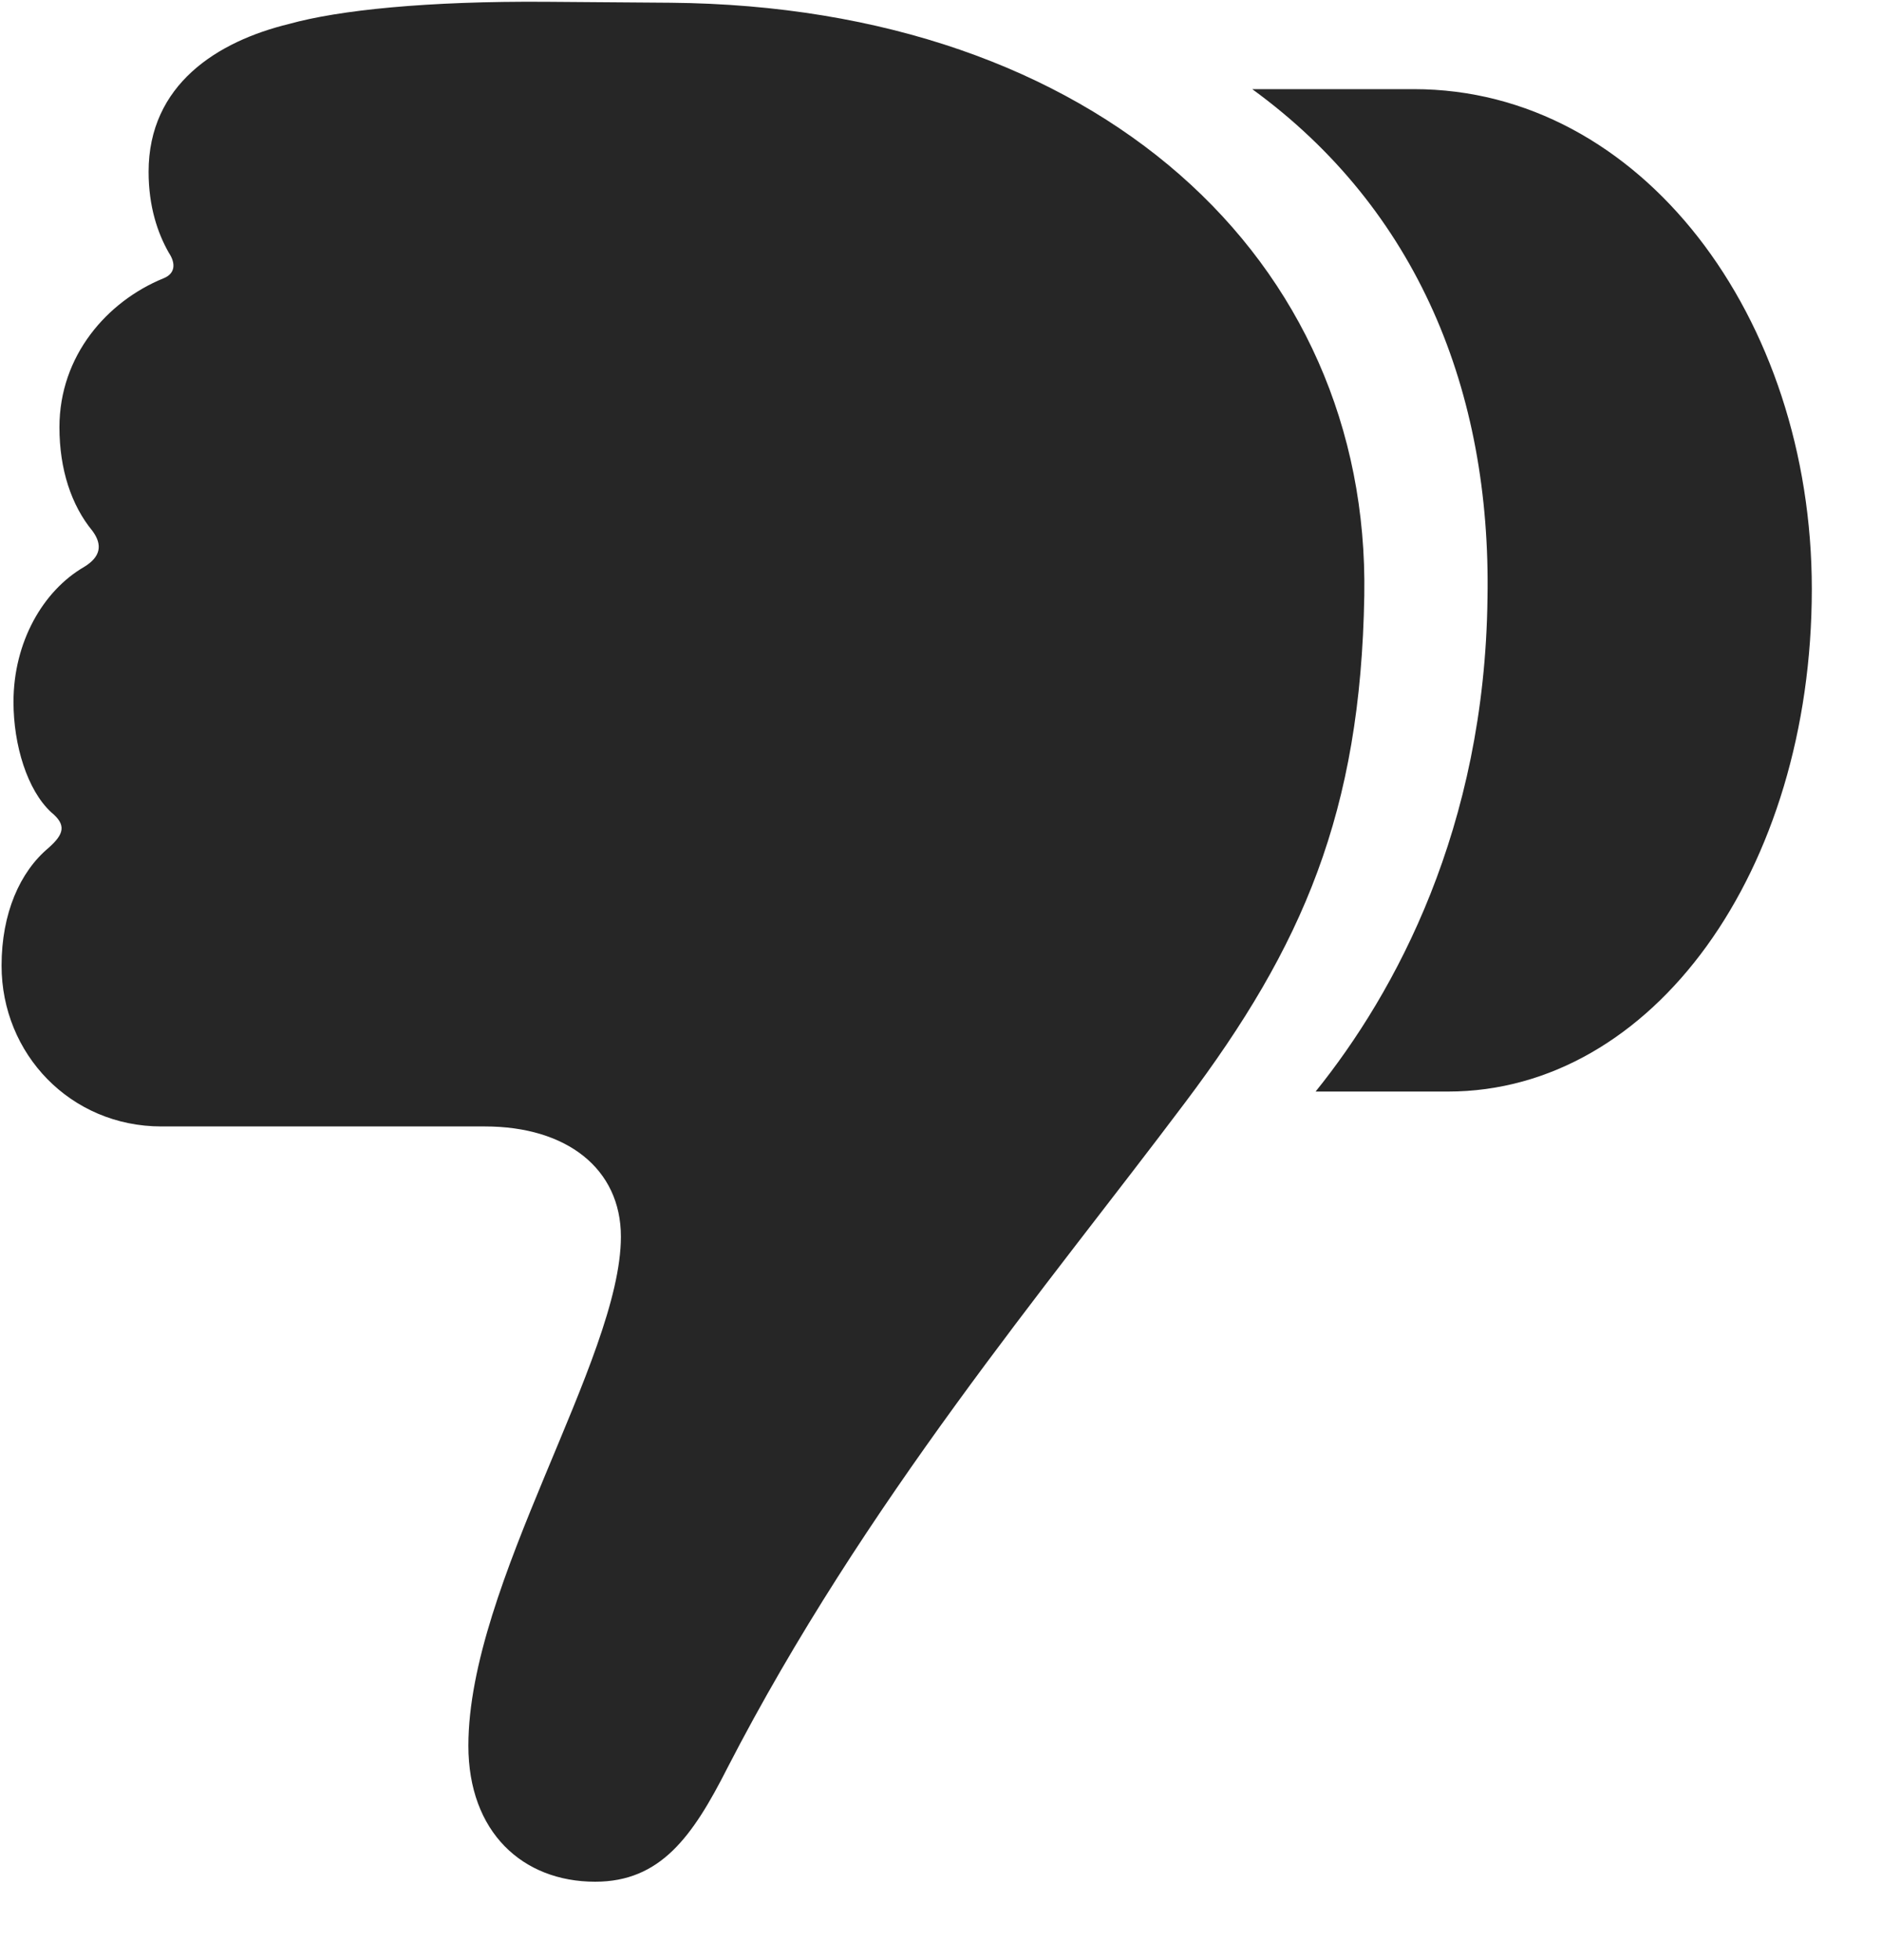 <svg width="24" height="25" viewBox="0 0 24 25" fill="none" xmlns="http://www.w3.org/2000/svg">
<path d="M23.105 7.512C23.105 4.043 20.926 1.137 18.031 1.137H15.969C18.078 2.672 19.016 4.992 18.969 7.629C18.934 10.559 17.797 12.656 16.777 13.922H18.465C21.078 13.922 23.105 11.109 23.105 7.512ZM17.398 7.594C17.469 3.316 14 0.082 8.551 0.035L6.969 0.023C5.445 0.012 4.32 0.129 3.688 0.305C2.773 0.527 1.895 1.078 1.895 2.191C1.895 2.637 2.012 2.976 2.152 3.222C2.246 3.363 2.234 3.492 2.082 3.551C1.367 3.844 0.758 4.535 0.758 5.449C0.758 5.988 0.91 6.445 1.18 6.773C1.309 6.949 1.285 7.101 1.074 7.23C0.547 7.535 0.172 8.191 0.172 8.953C0.172 9.504 0.348 10.078 0.652 10.359C0.852 10.523 0.816 10.64 0.617 10.816C0.254 11.121 0.02 11.648 0.02 12.316C0.02 13.441 0.898 14.367 2.059 14.367H6.184C7.227 14.367 7.918 14.906 7.918 15.773C7.918 17.332 5.973 20.203 5.973 22.265C5.973 23.367 6.664 24 7.59 24C8.422 24 8.832 23.426 9.277 22.547C11.023 19.16 13.344 16.418 15.113 14.062C16.613 12.07 17.352 10.359 17.398 7.594Z" fill="black" fill-opacity="0.85"/>
</svg>
